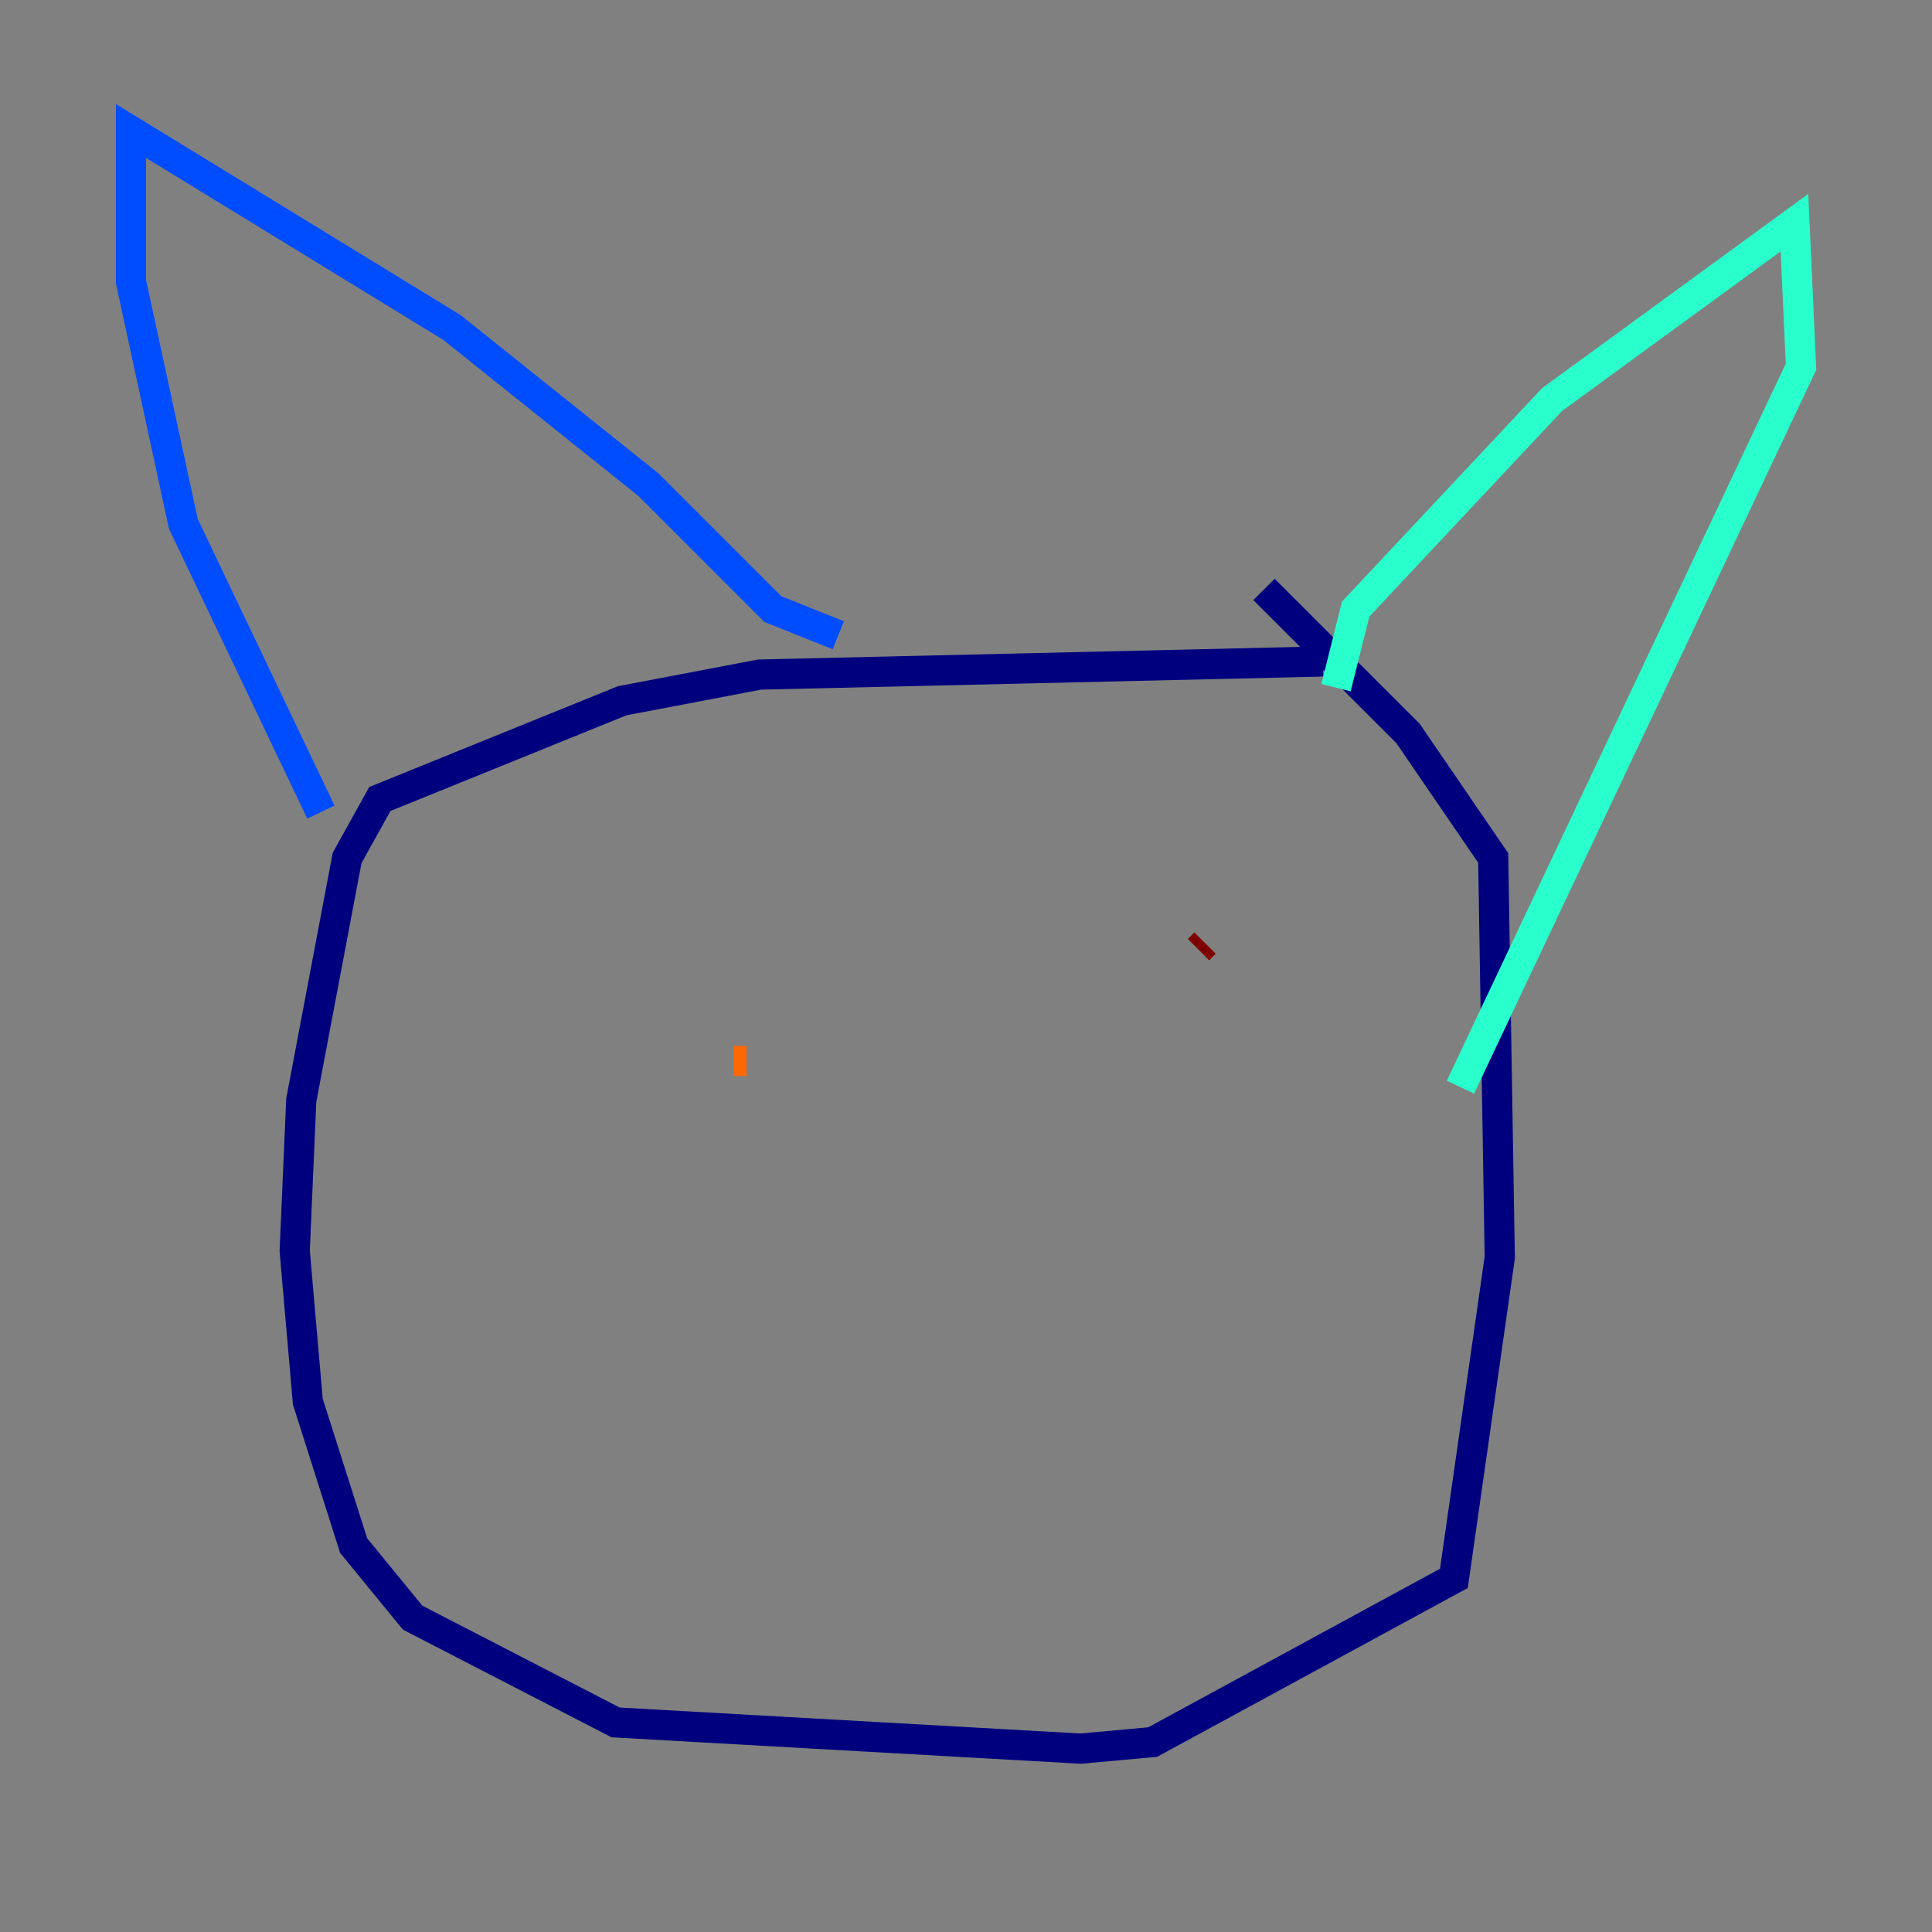 <?xml version="1.0" encoding="utf-8" ?>
<svg baseProfile="tiny" height="128" version="1.2" viewBox="0,0,128,128" width="128" xmlns="http://www.w3.org/2000/svg" xmlns:ev="http://www.w3.org/2001/xml-events" xmlns:xlink="http://www.w3.org/1999/xlink"><rect x="0" y="0" width="128" height="128" fill="#808080" stroke="none"/><defs /><polyline fill="none" points="87.647,43.824 50.332,44.691 41.22,46.427 25.166,52.936 22.997,56.841 19.959,72.895 19.525,82.875 20.393,92.854 23.43,102.4 27.336,107.173 40.786,114.115 71.593,115.851 76.366,115.417 96.325,104.57 99.363,83.308 98.929,56.841 93.288,48.597 83.742,39.051" stroke="#00007f" stroke-width="2" /><polyline fill="none" points="21.261,53.803 12.149,34.712 8.678,18.658 8.678,8.678 29.939,21.695 42.956,32.108 51.2,40.352 55.539,42.088" stroke="#004cff" stroke-width="2" /><polyline fill="none" points="88.515,45.559 89.817,40.352 102.834,26.468 118.888,14.752 119.322,24.298 96.759,72.027" stroke="#29ffcd" stroke-width="2" /><polyline fill="none" points="36.014,75.064 36.014,75.064" stroke="#cdff29" stroke-width="2" /><polyline fill="none" points="49.464,70.291 48.597,70.291" stroke="#ff6700" stroke-width="2" /><polyline fill="none" points="79.837,62.481 79.403,62.915" stroke="#7f0000" stroke-width="2" /></svg>